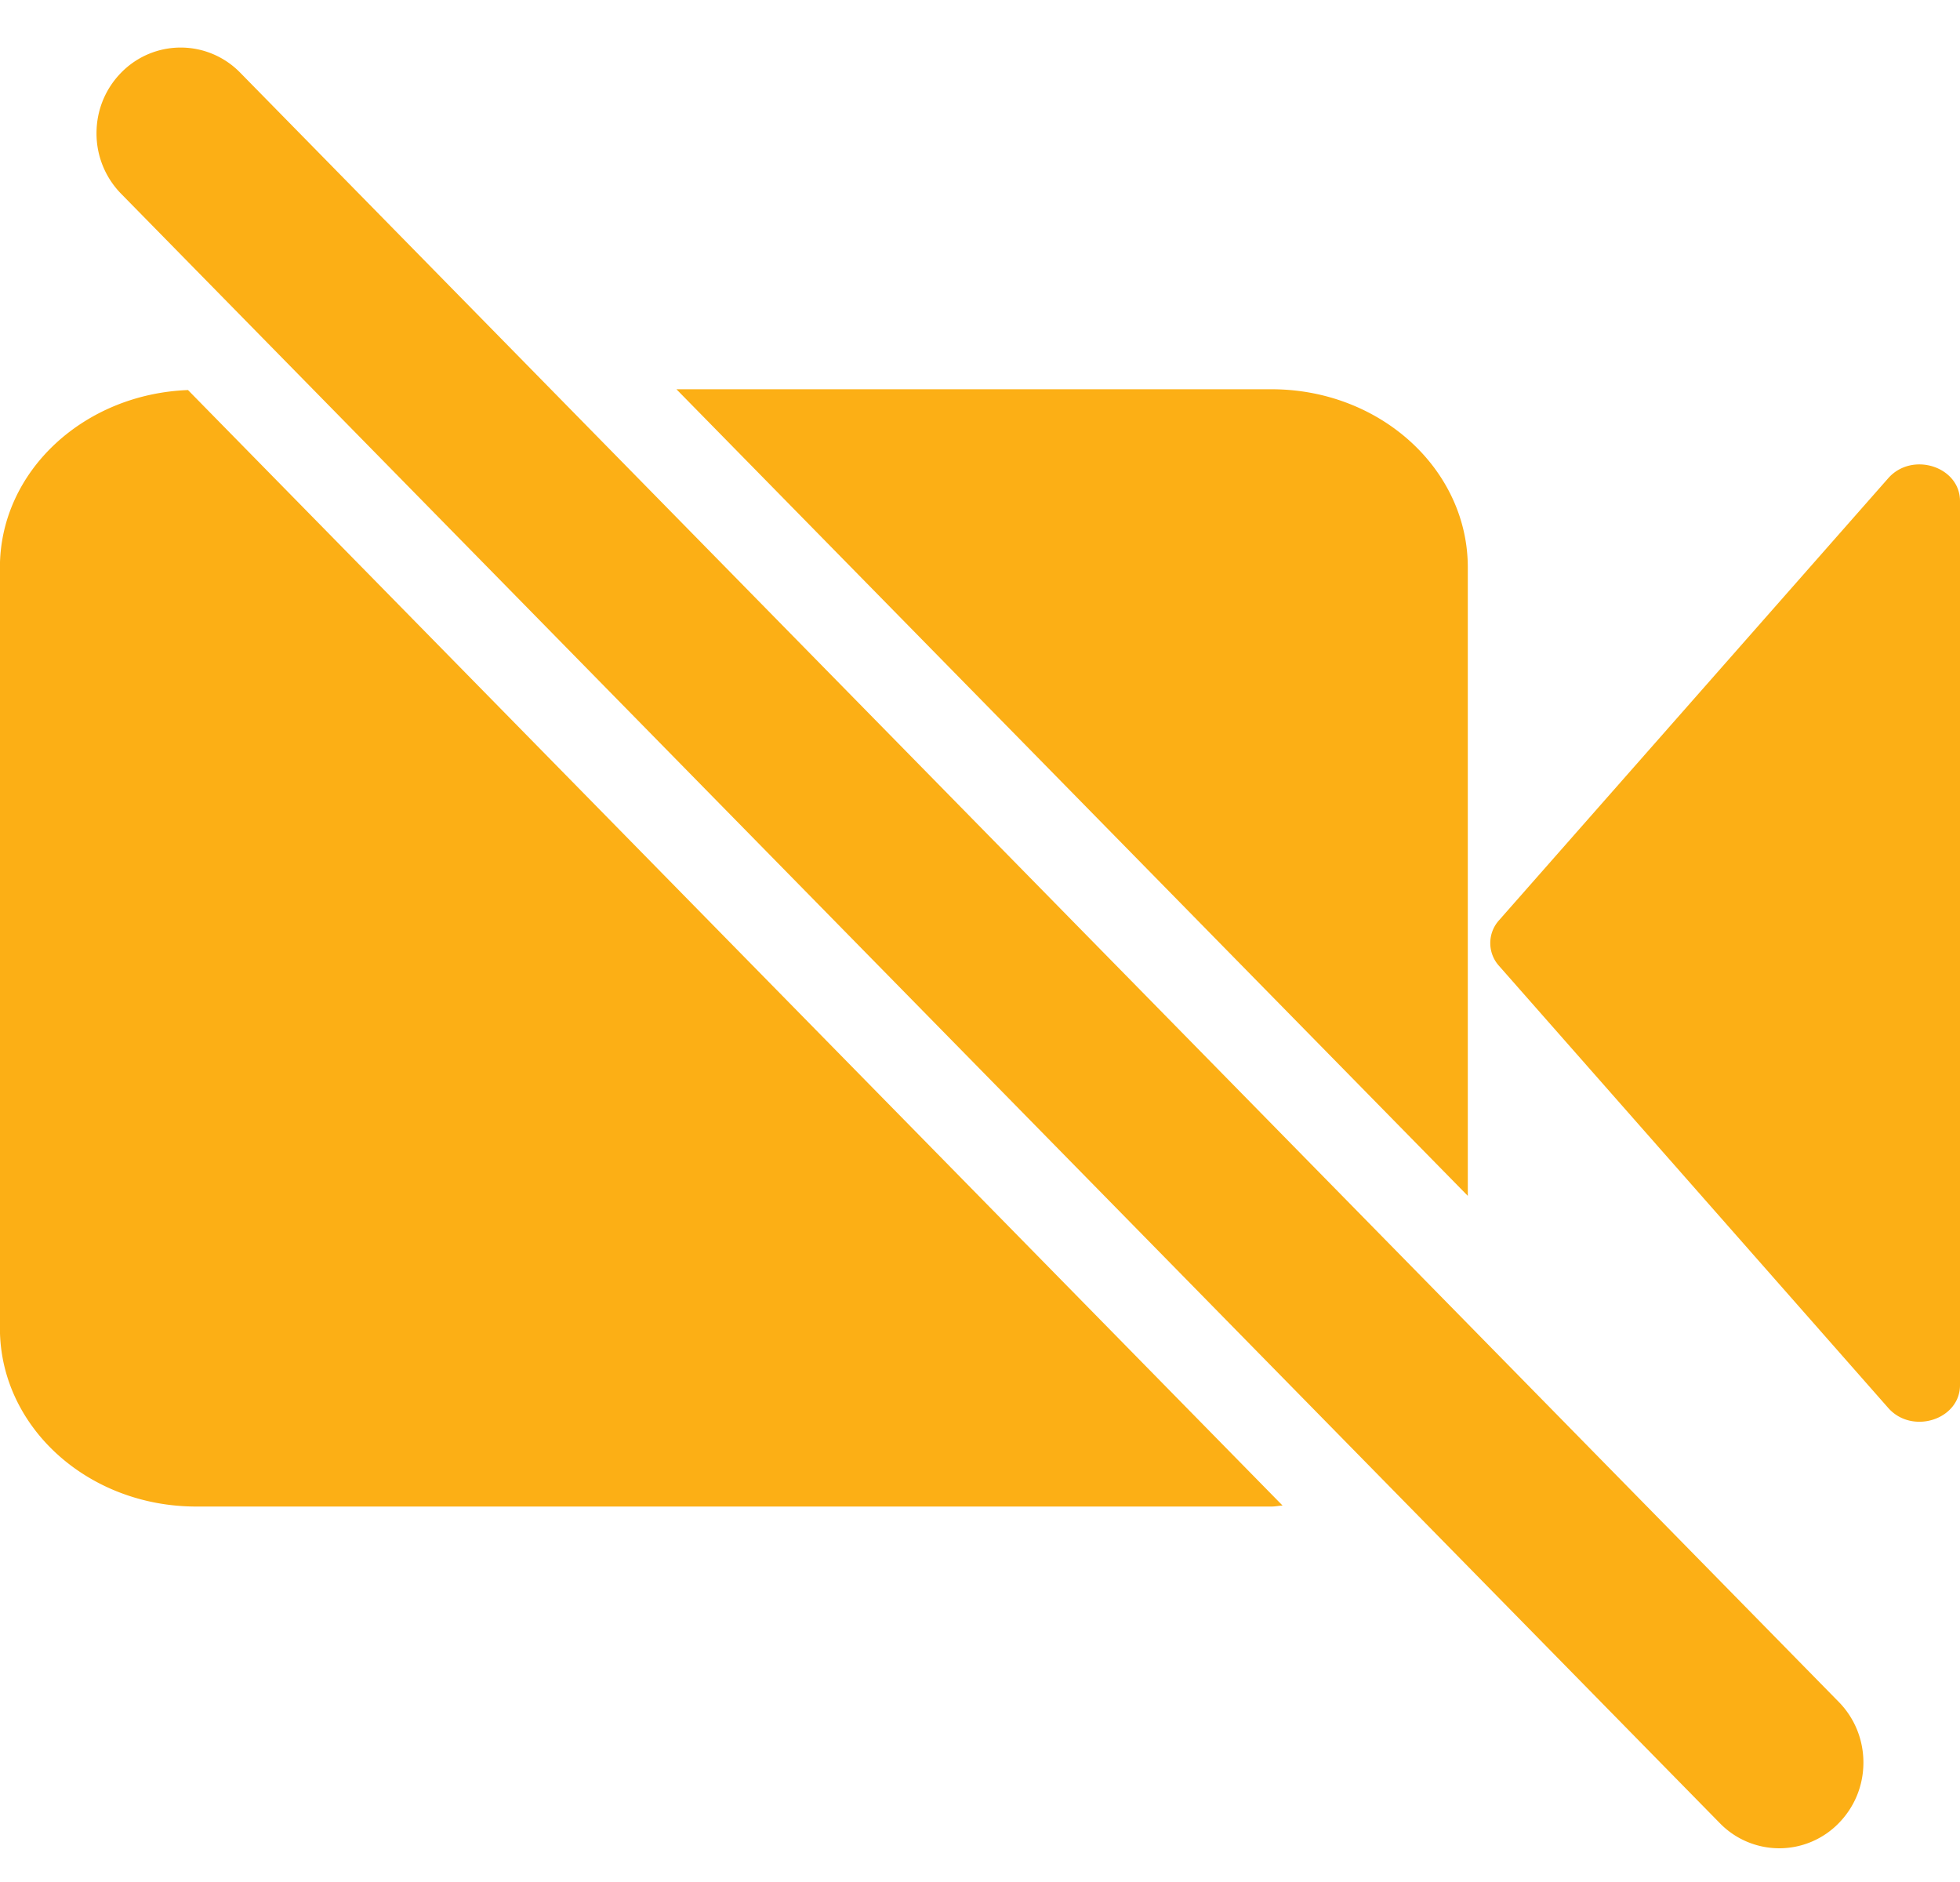 <svg xmlns="http://www.w3.org/2000/svg" width="25" height="24">
    <path fill-rule="evenodd" fill="#fcaf15" d="m24.085 17.955-4.964-5.637a.434.434 0 0 1 0-.583l4.964-5.637c.304-.344.915-.149.915.292v11.274c0 .44-.611.635-.915.291zM16.219 4.964c1.382 0 2.503 1.018 2.503 2.272v8.014L8.628 4.964h7.591zm7.549 17.513c0 .292-.112.566-.315.773a1.058 1.058 0 0 1-1.516 0L1.546 2.472a1.097 1.097 0 0 1-.315-.773c0-.292.112-.566.315-.773a1.06 1.06 0 0 1 1.517 0l20.391 20.778c.202.206.314.481.314.773zm-7.409-3.278c-.047.003-.092.013-.14.013H2.503c-1.383 0-2.504-1.017-2.504-2.273V7.236c0-1.222 1.066-2.211 2.399-2.262l13.961 14.225z"/>
</svg>
